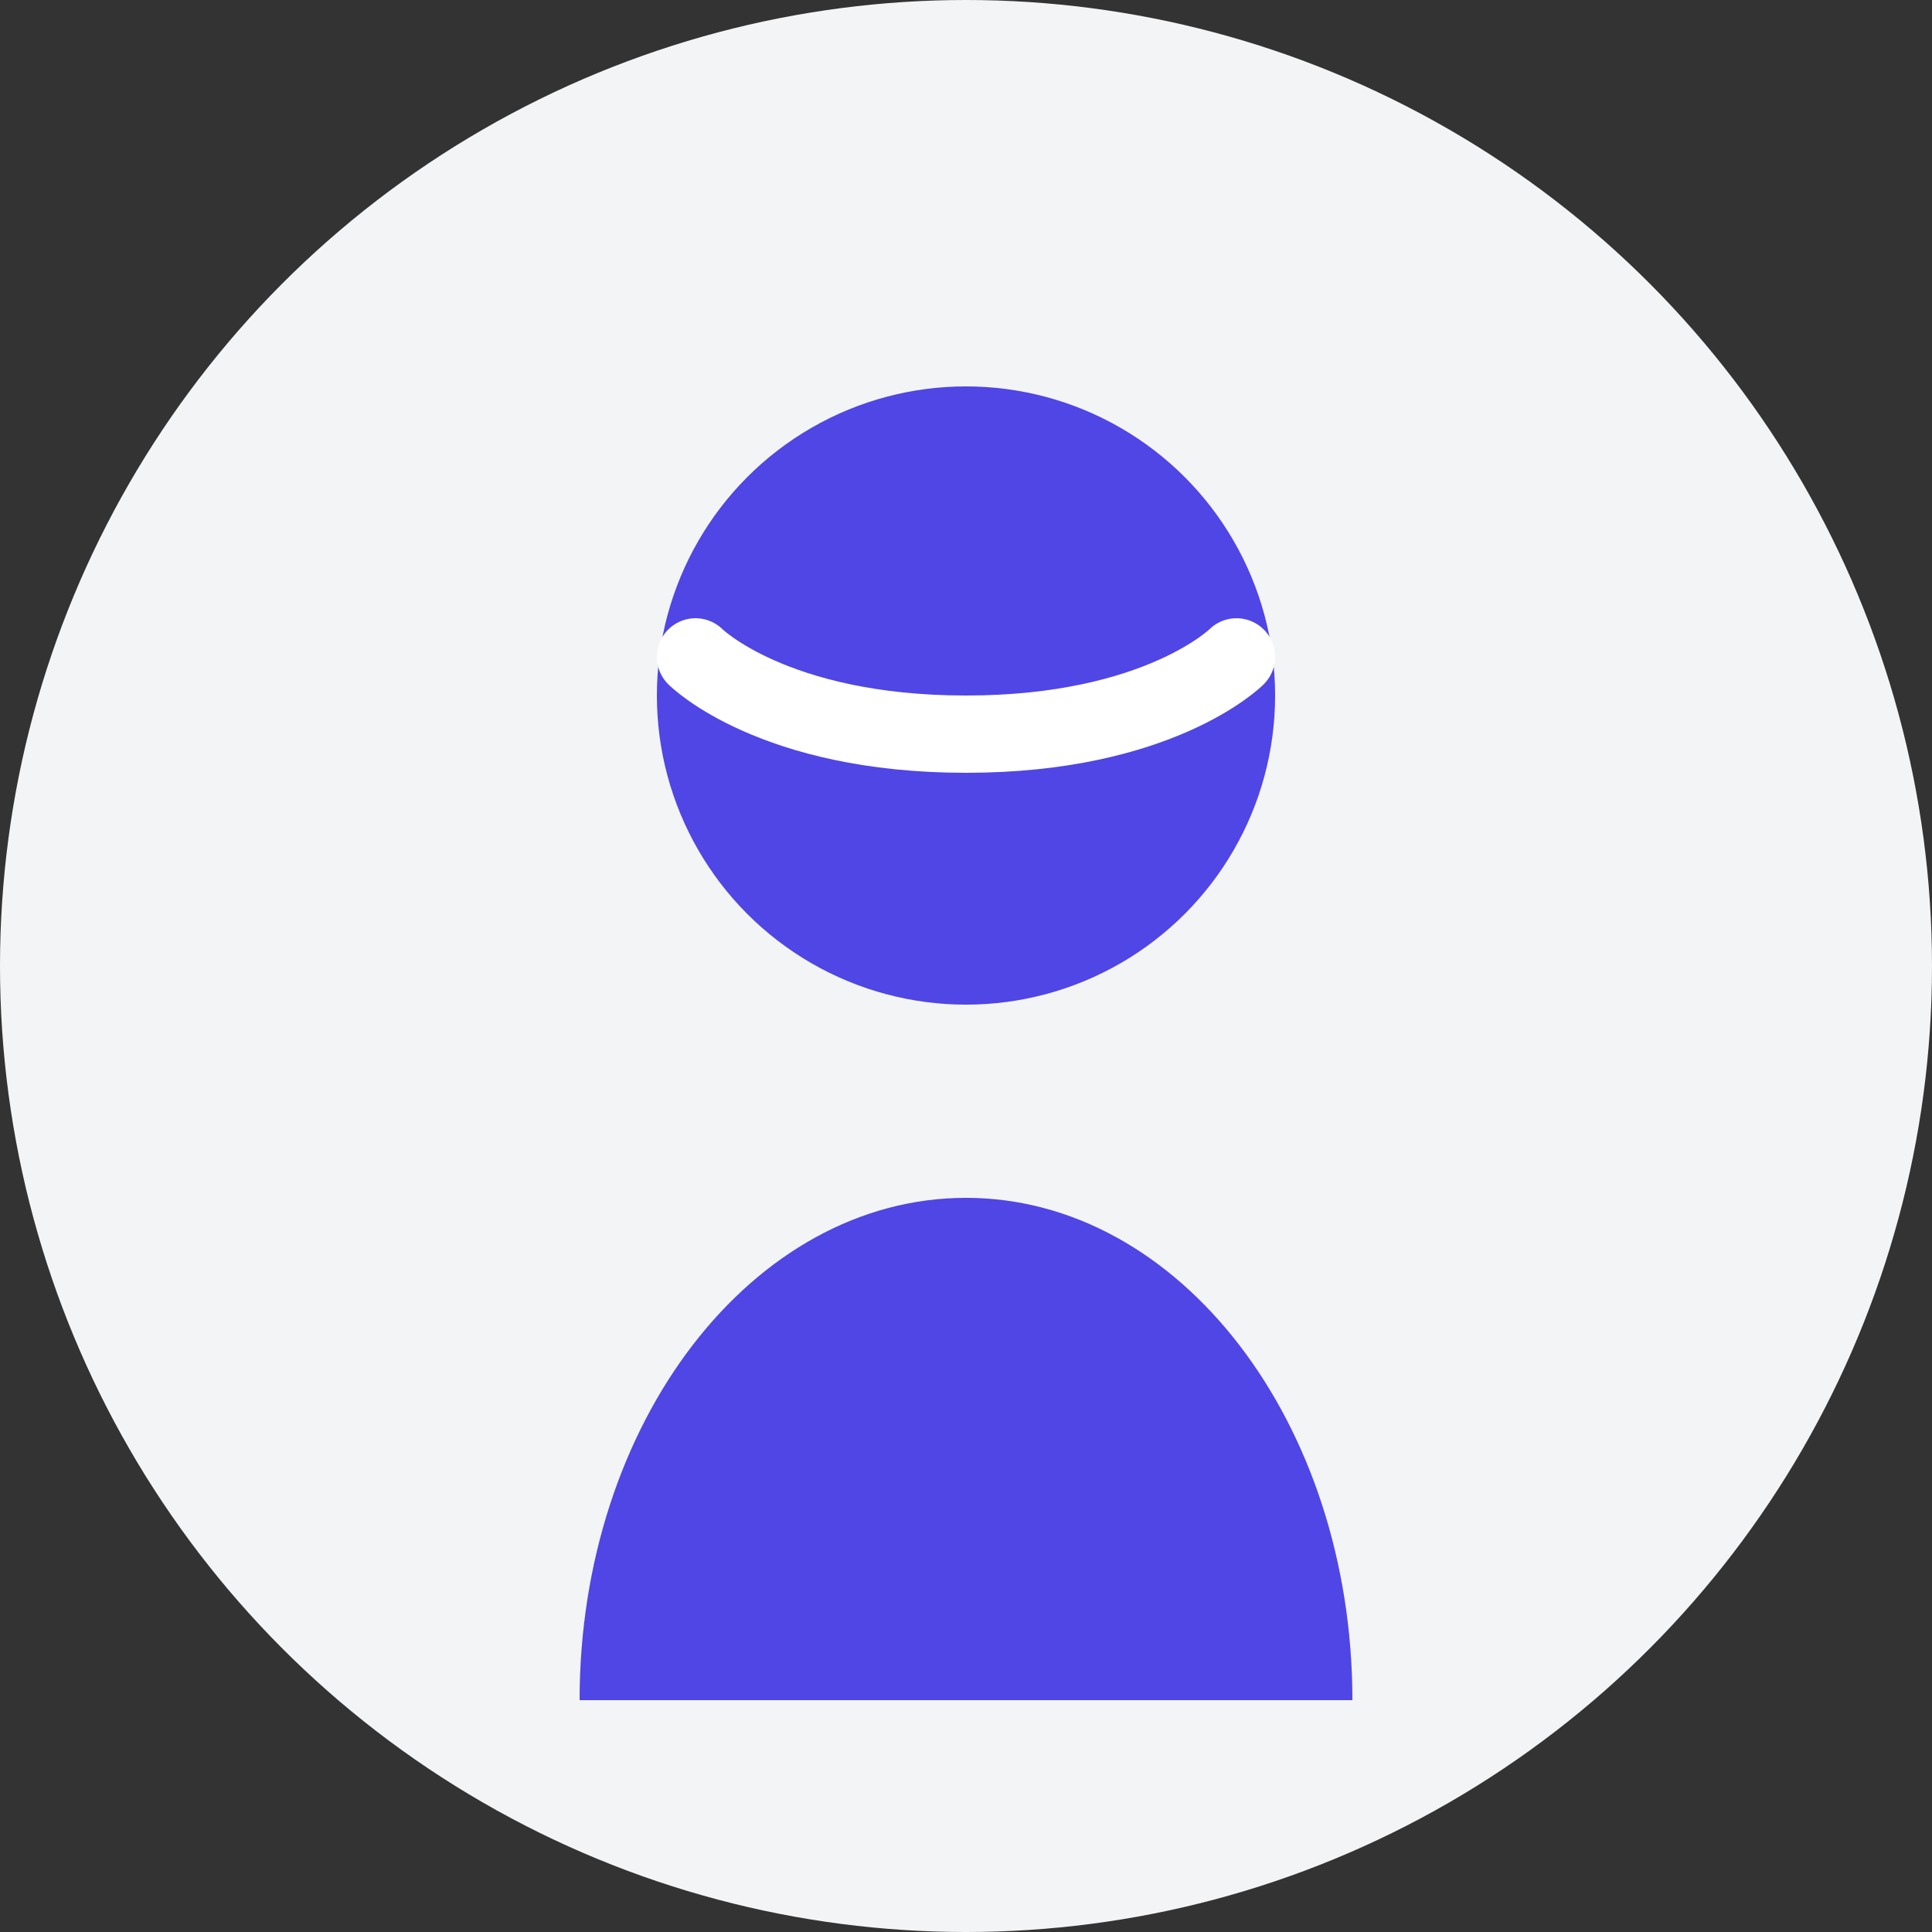 <?xml version="1.0" encoding="UTF-8"?>
<svg width="50" height="50" viewBox="0 0 50 50" fill="none" xmlns="http://www.w3.org/2000/svg">
    <rect x="0" y="0" width="50" height="50" fill="#333333" stroke="none"/>
    <circle cx="25" cy="25" r="25" fill="#F3F4F6"/>
    <circle cx="25" cy="18" r="8" fill="#4F46E5"/>
    <path d="M15 44C15 36.82 19.477 31 25 31C30.523 31 35 36.82 35 44H15Z" fill="#4F46E5"/>
    <path d="M18 17C18 17 20 19 25 19C30 19 32 17 32 17" stroke="#FFFFFF" stroke-width="2" stroke-linecap="round"/>
</svg>
